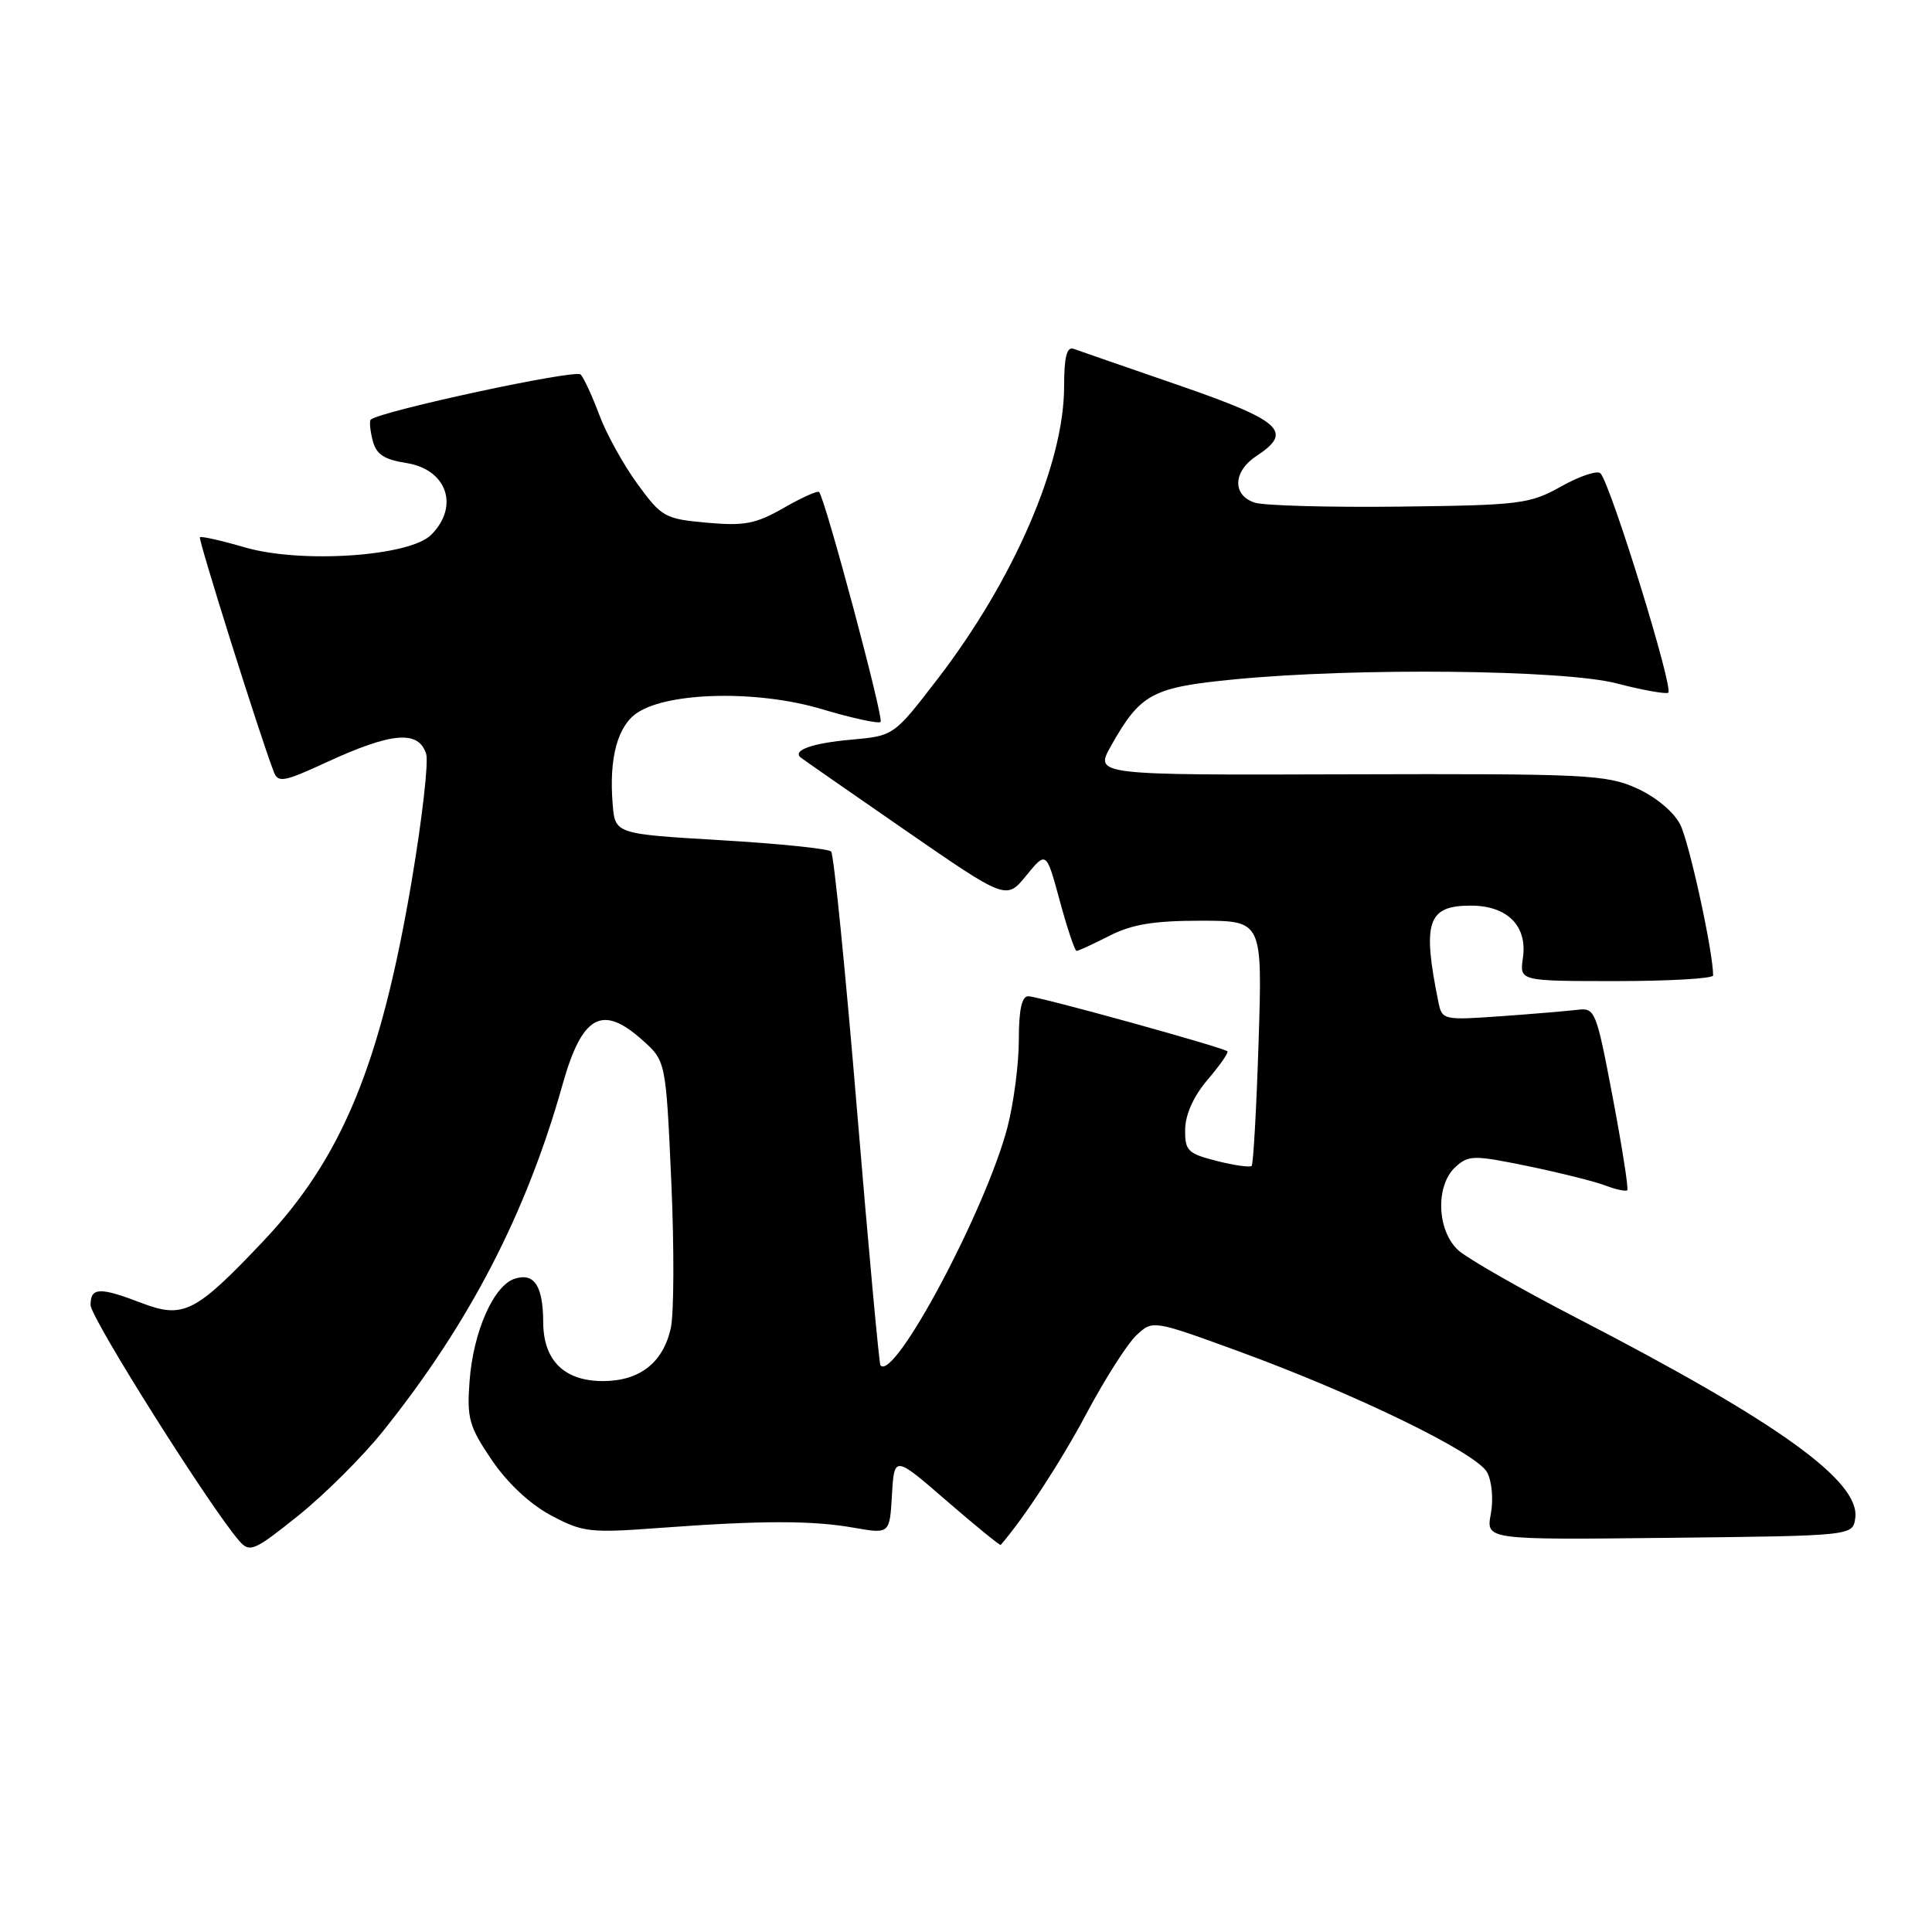 <?xml version="1.0" encoding="UTF-8" standalone="no"?>
<!DOCTYPE svg PUBLIC "-//W3C//DTD SVG 1.1//EN" "http://www.w3.org/Graphics/SVG/1.1/DTD/svg11.dtd" >
<svg xmlns="http://www.w3.org/2000/svg" xmlns:xlink="http://www.w3.org/1999/xlink" version="1.1" viewBox="0 0 256 256">
 <g >
 <path fill="currentColor"
d=" M 50.75 189.64 C 62.19 175.36 69.73 160.81 74.53 143.75 C 77.12 134.53 79.77 133.03 85.10 137.80 C 88.23 140.59 88.23 140.59 88.95 156.55 C 89.34 165.32 89.31 174.07 88.88 176.00 C 87.86 180.58 84.74 183.00 79.89 183.00 C 74.78 183.00 72.01 180.28 71.98 175.25 C 71.96 170.40 70.81 168.61 68.22 169.43 C 65.41 170.32 62.71 176.44 62.22 183.00 C 61.85 187.93 62.15 189.01 65.15 193.44 C 67.23 196.51 70.21 199.30 73.00 200.79 C 77.23 203.04 78.11 203.15 87.50 202.45 C 100.94 201.46 107.58 201.45 113.19 202.44 C 117.89 203.26 117.89 203.26 118.19 198.06 C 118.50 192.86 118.50 192.86 125.46 198.89 C 129.29 202.20 132.50 204.82 132.60 204.71 C 135.72 201.11 140.57 193.68 144.00 187.24 C 146.42 182.69 149.38 178.06 150.57 176.94 C 152.74 174.90 152.74 174.90 164.12 179.05 C 179.72 184.75 195.67 192.52 197.05 195.09 C 197.69 196.29 197.90 198.70 197.54 200.62 C 196.90 204.04 196.90 204.04 221.20 203.77 C 245.50 203.50 245.50 203.50 245.83 201.16 C 246.52 196.28 235.63 188.45 209.00 174.68 C 201.57 170.84 194.49 166.79 193.25 165.68 C 190.38 163.09 190.17 157.06 192.87 154.62 C 194.61 153.05 195.27 153.04 202.46 154.52 C 206.71 155.40 211.33 156.55 212.73 157.09 C 214.13 157.62 215.43 157.90 215.62 157.71 C 215.81 157.53 214.94 152.00 213.70 145.44 C 211.50 133.84 211.36 133.51 208.97 133.81 C 207.61 133.97 203.03 134.36 198.80 134.66 C 191.31 135.19 191.08 135.14 190.61 132.85 C 188.43 122.16 189.15 120.00 194.88 120.00 C 199.74 120.00 202.42 122.69 201.79 126.96 C 201.35 130.00 201.35 130.00 214.17 130.00 C 221.23 130.00 227.00 129.66 227.00 129.25 C 226.99 126.07 223.82 111.55 222.63 109.24 C 221.75 107.54 219.37 105.57 216.83 104.43 C 212.83 102.64 210.11 102.51 178.78 102.60 C 145.04 102.71 145.04 102.71 147.20 98.86 C 151.11 91.91 152.64 91.08 163.57 90.02 C 179.66 88.45 207.22 88.74 214.20 90.55 C 217.49 91.41 220.57 91.97 221.04 91.80 C 221.88 91.50 213.46 64.23 212.07 62.72 C 211.67 62.30 209.34 63.07 206.89 64.44 C 202.68 66.79 201.49 66.94 185.47 67.13 C 176.13 67.24 167.49 67.00 166.25 66.60 C 163.25 65.62 163.37 62.46 166.50 60.41 C 171.40 57.20 169.84 55.77 156.25 51.07 C 149.24 48.65 142.94 46.47 142.25 46.22 C 141.35 45.91 141.00 47.31 141.00 51.22 C 141.00 61.44 134.32 76.86 124.21 90.00 C 118.44 97.50 118.44 97.50 112.80 98.01 C 107.68 98.46 104.98 99.41 106.08 100.36 C 106.31 100.56 112.54 104.89 119.92 109.99 C 133.34 119.26 133.34 119.26 135.99 116.01 C 138.64 112.77 138.64 112.77 140.43 119.38 C 141.42 123.02 142.42 126.00 142.65 126.00 C 142.89 126.00 144.84 125.10 147.00 124.00 C 149.97 122.48 152.89 122.00 159.10 122.00 C 167.28 122.00 167.28 122.00 166.77 138.04 C 166.49 146.86 166.07 154.26 165.85 154.49 C 165.62 154.71 163.54 154.42 161.22 153.83 C 157.37 152.85 157.00 152.48 157.04 149.63 C 157.07 147.66 158.17 145.23 160.02 143.06 C 161.64 141.17 162.81 139.48 162.64 139.31 C 162.13 138.79 137.63 132.02 136.25 132.01 C 135.39 132.00 135.00 133.82 135.00 137.79 C 135.00 140.97 134.32 146.17 133.50 149.34 C 130.64 160.30 118.45 183.17 116.66 180.91 C 116.49 180.68 115.08 165.43 113.55 147.00 C 112.02 128.57 110.48 113.20 110.13 112.83 C 109.78 112.46 103.20 111.78 95.50 111.33 C 81.50 110.50 81.50 110.50 81.18 106.54 C 80.68 100.41 81.84 96.15 84.48 94.42 C 88.69 91.67 100.43 91.44 108.85 93.95 C 112.89 95.16 116.41 95.92 116.68 95.66 C 117.14 95.20 109.32 65.99 108.53 65.19 C 108.32 64.99 106.21 65.94 103.83 67.31 C 100.14 69.42 98.63 69.71 93.66 69.26 C 88.10 68.76 87.67 68.52 84.46 64.12 C 82.61 61.58 80.34 57.48 79.42 55.00 C 78.49 52.52 77.38 50.10 76.94 49.62 C 76.29 48.90 50.51 54.45 49.13 55.60 C 48.93 55.77 49.03 56.99 49.37 58.32 C 49.84 60.20 50.84 60.88 53.88 61.36 C 59.23 62.22 60.90 67.10 57.13 70.87 C 54.27 73.73 39.91 74.70 32.44 72.53 C 29.33 71.62 26.65 71.02 26.49 71.19 C 26.24 71.45 34.41 97.42 36.28 102.28 C 36.84 103.75 37.62 103.61 43.21 101.03 C 51.92 97.01 55.46 96.71 56.47 99.90 C 56.80 100.95 55.94 108.49 54.56 116.67 C 50.43 141.07 45.33 153.43 34.82 164.53 C 25.89 173.96 24.30 174.77 18.75 172.65 C 13.19 170.52 12.00 170.57 12.00 172.92 C 12.00 174.63 27.91 199.85 31.72 204.20 C 33.10 205.76 33.68 205.51 39.52 200.83 C 42.99 198.05 48.05 193.01 50.75 189.64 Z "/>
</g>
</svg>